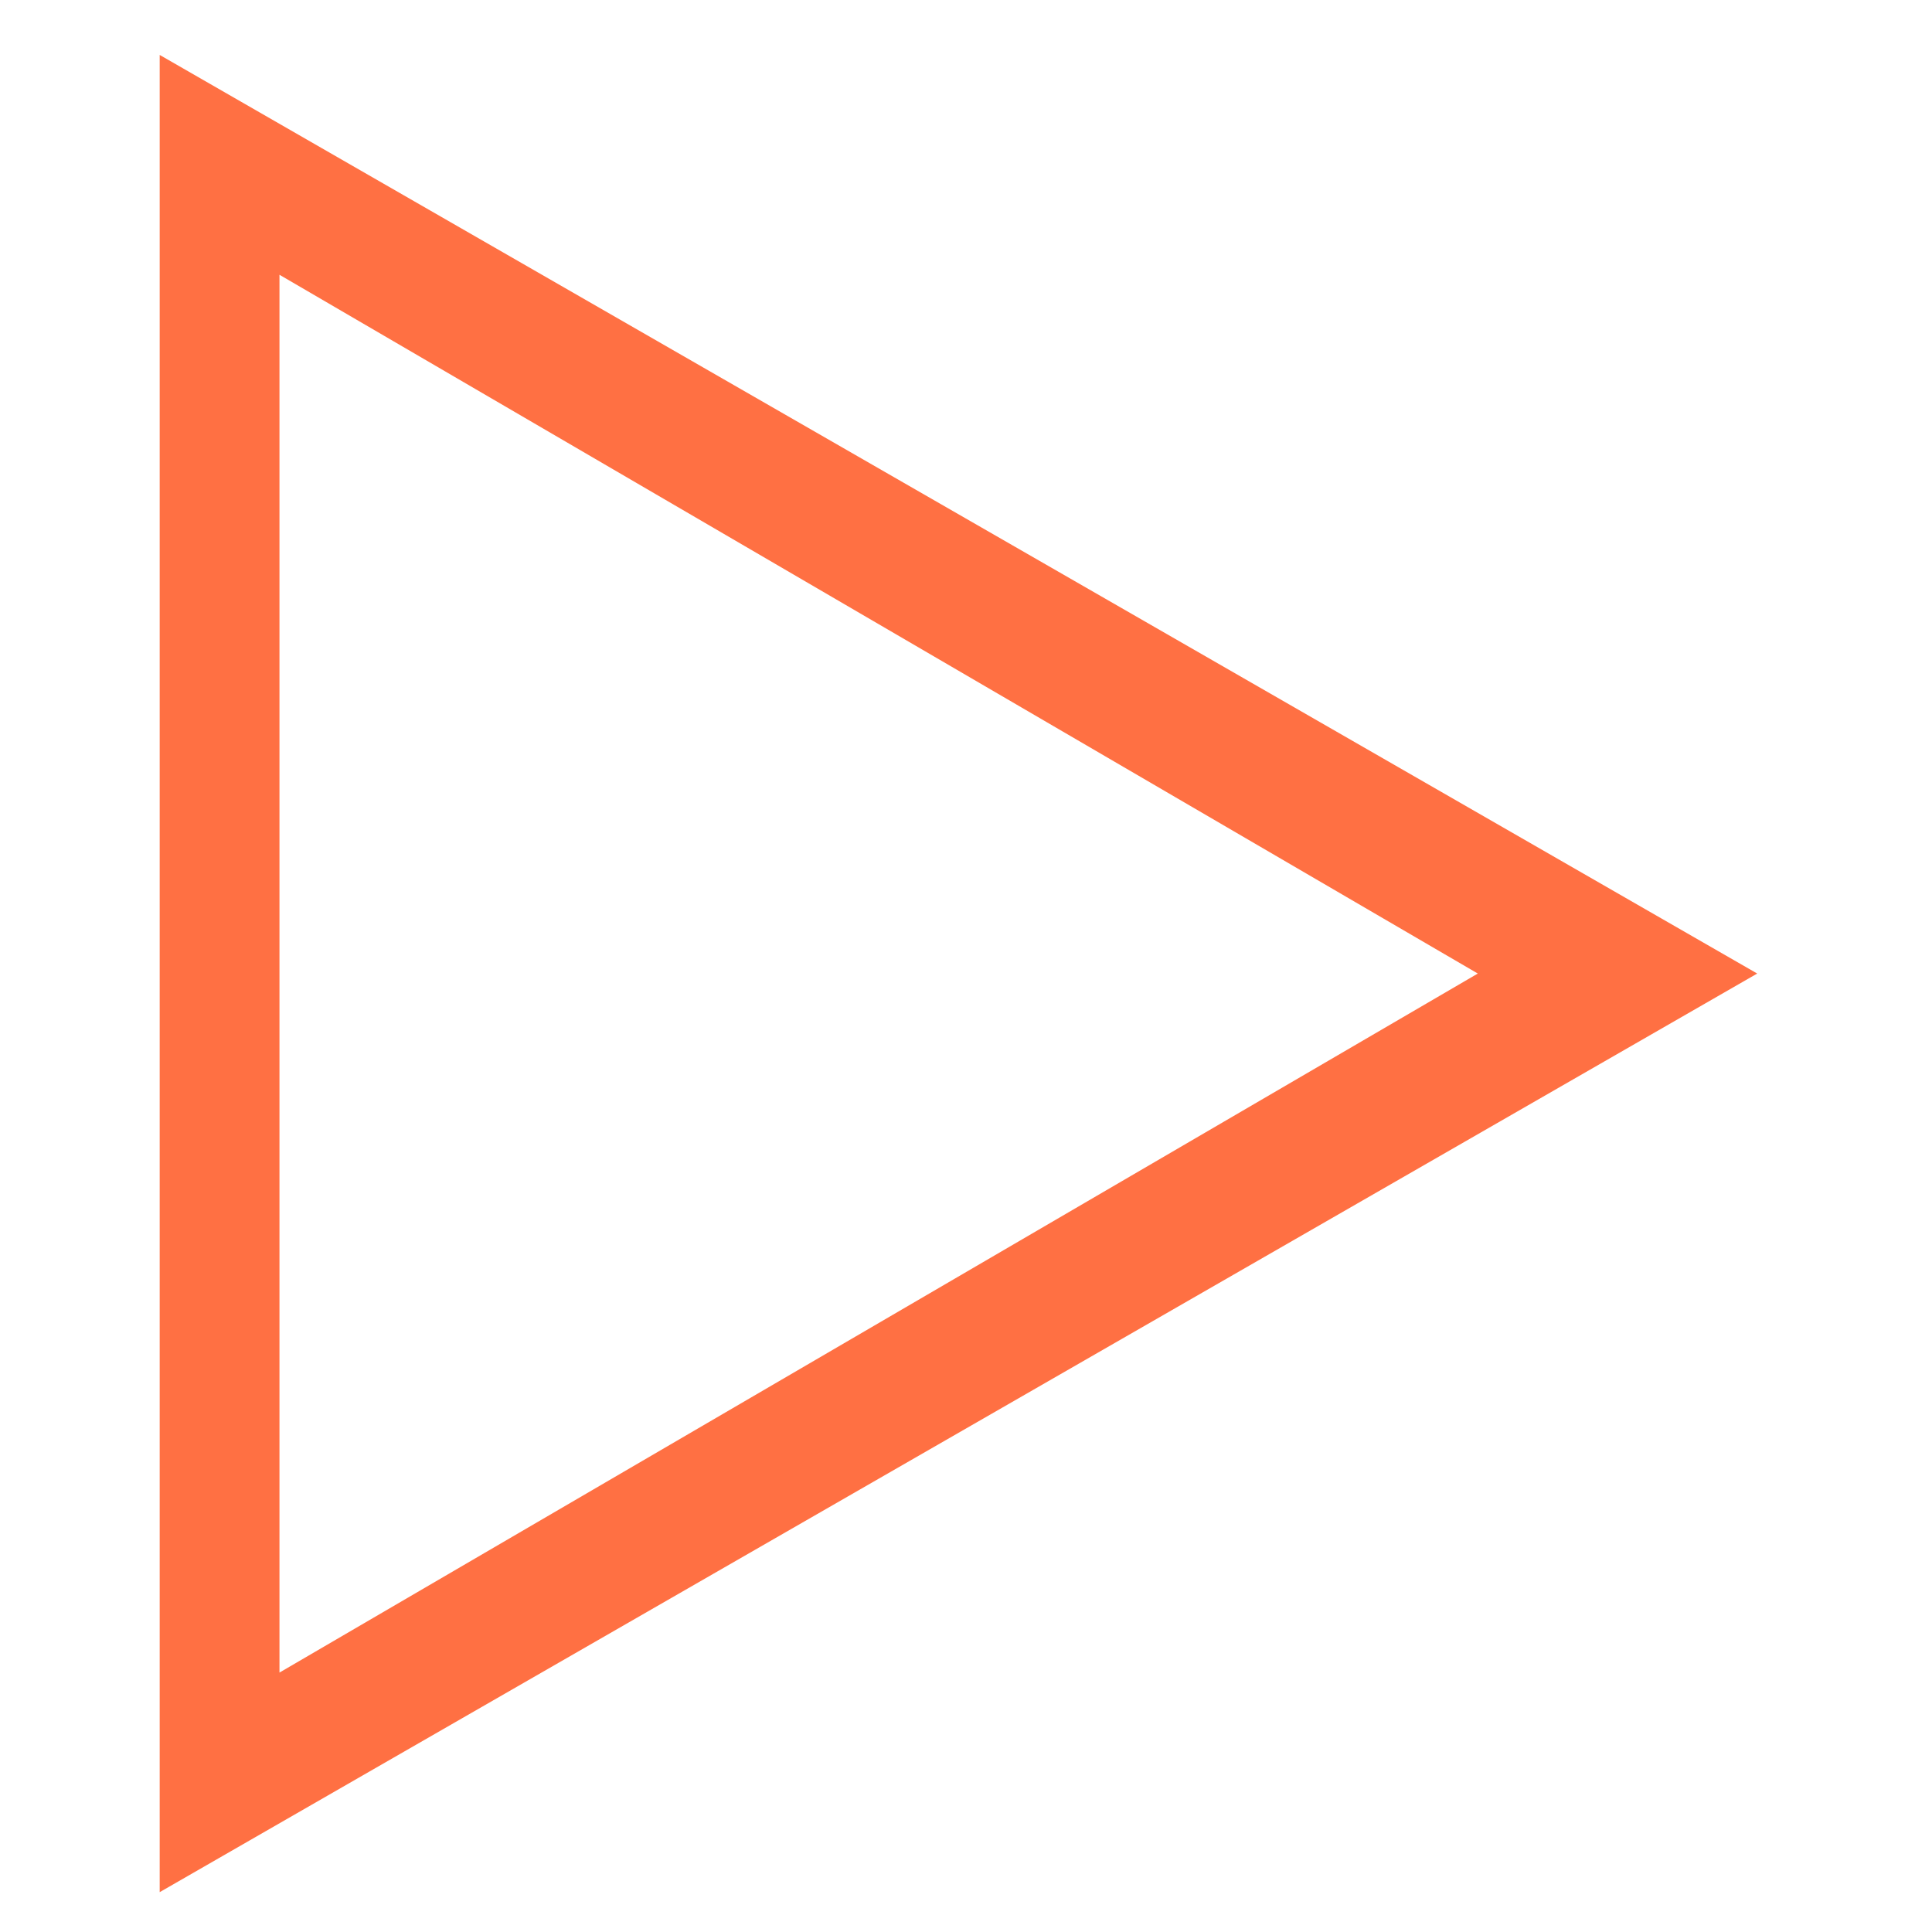 <?xml version="1.0" encoding="UTF-8"?>
<svg xmlns="http://www.w3.org/2000/svg" xmlns:xlink="http://www.w3.org/1999/xlink" width="32pt" height="32pt" viewBox="0 0 32 32" version="1.1">
<g id="surface1">
<path style=" stroke:none;fill-rule:nonzero;fill:rgb(100%,43.922%,26.275%);fill-opacity:1;" d="M 29.105 16.125 L 2.645 0.91 L 2.645 31.34 Z M 24.477 16.125 L 4.629 27.703 L 4.629 4.551 Z M 24.477 16.125 "/>
</g>
</svg>
